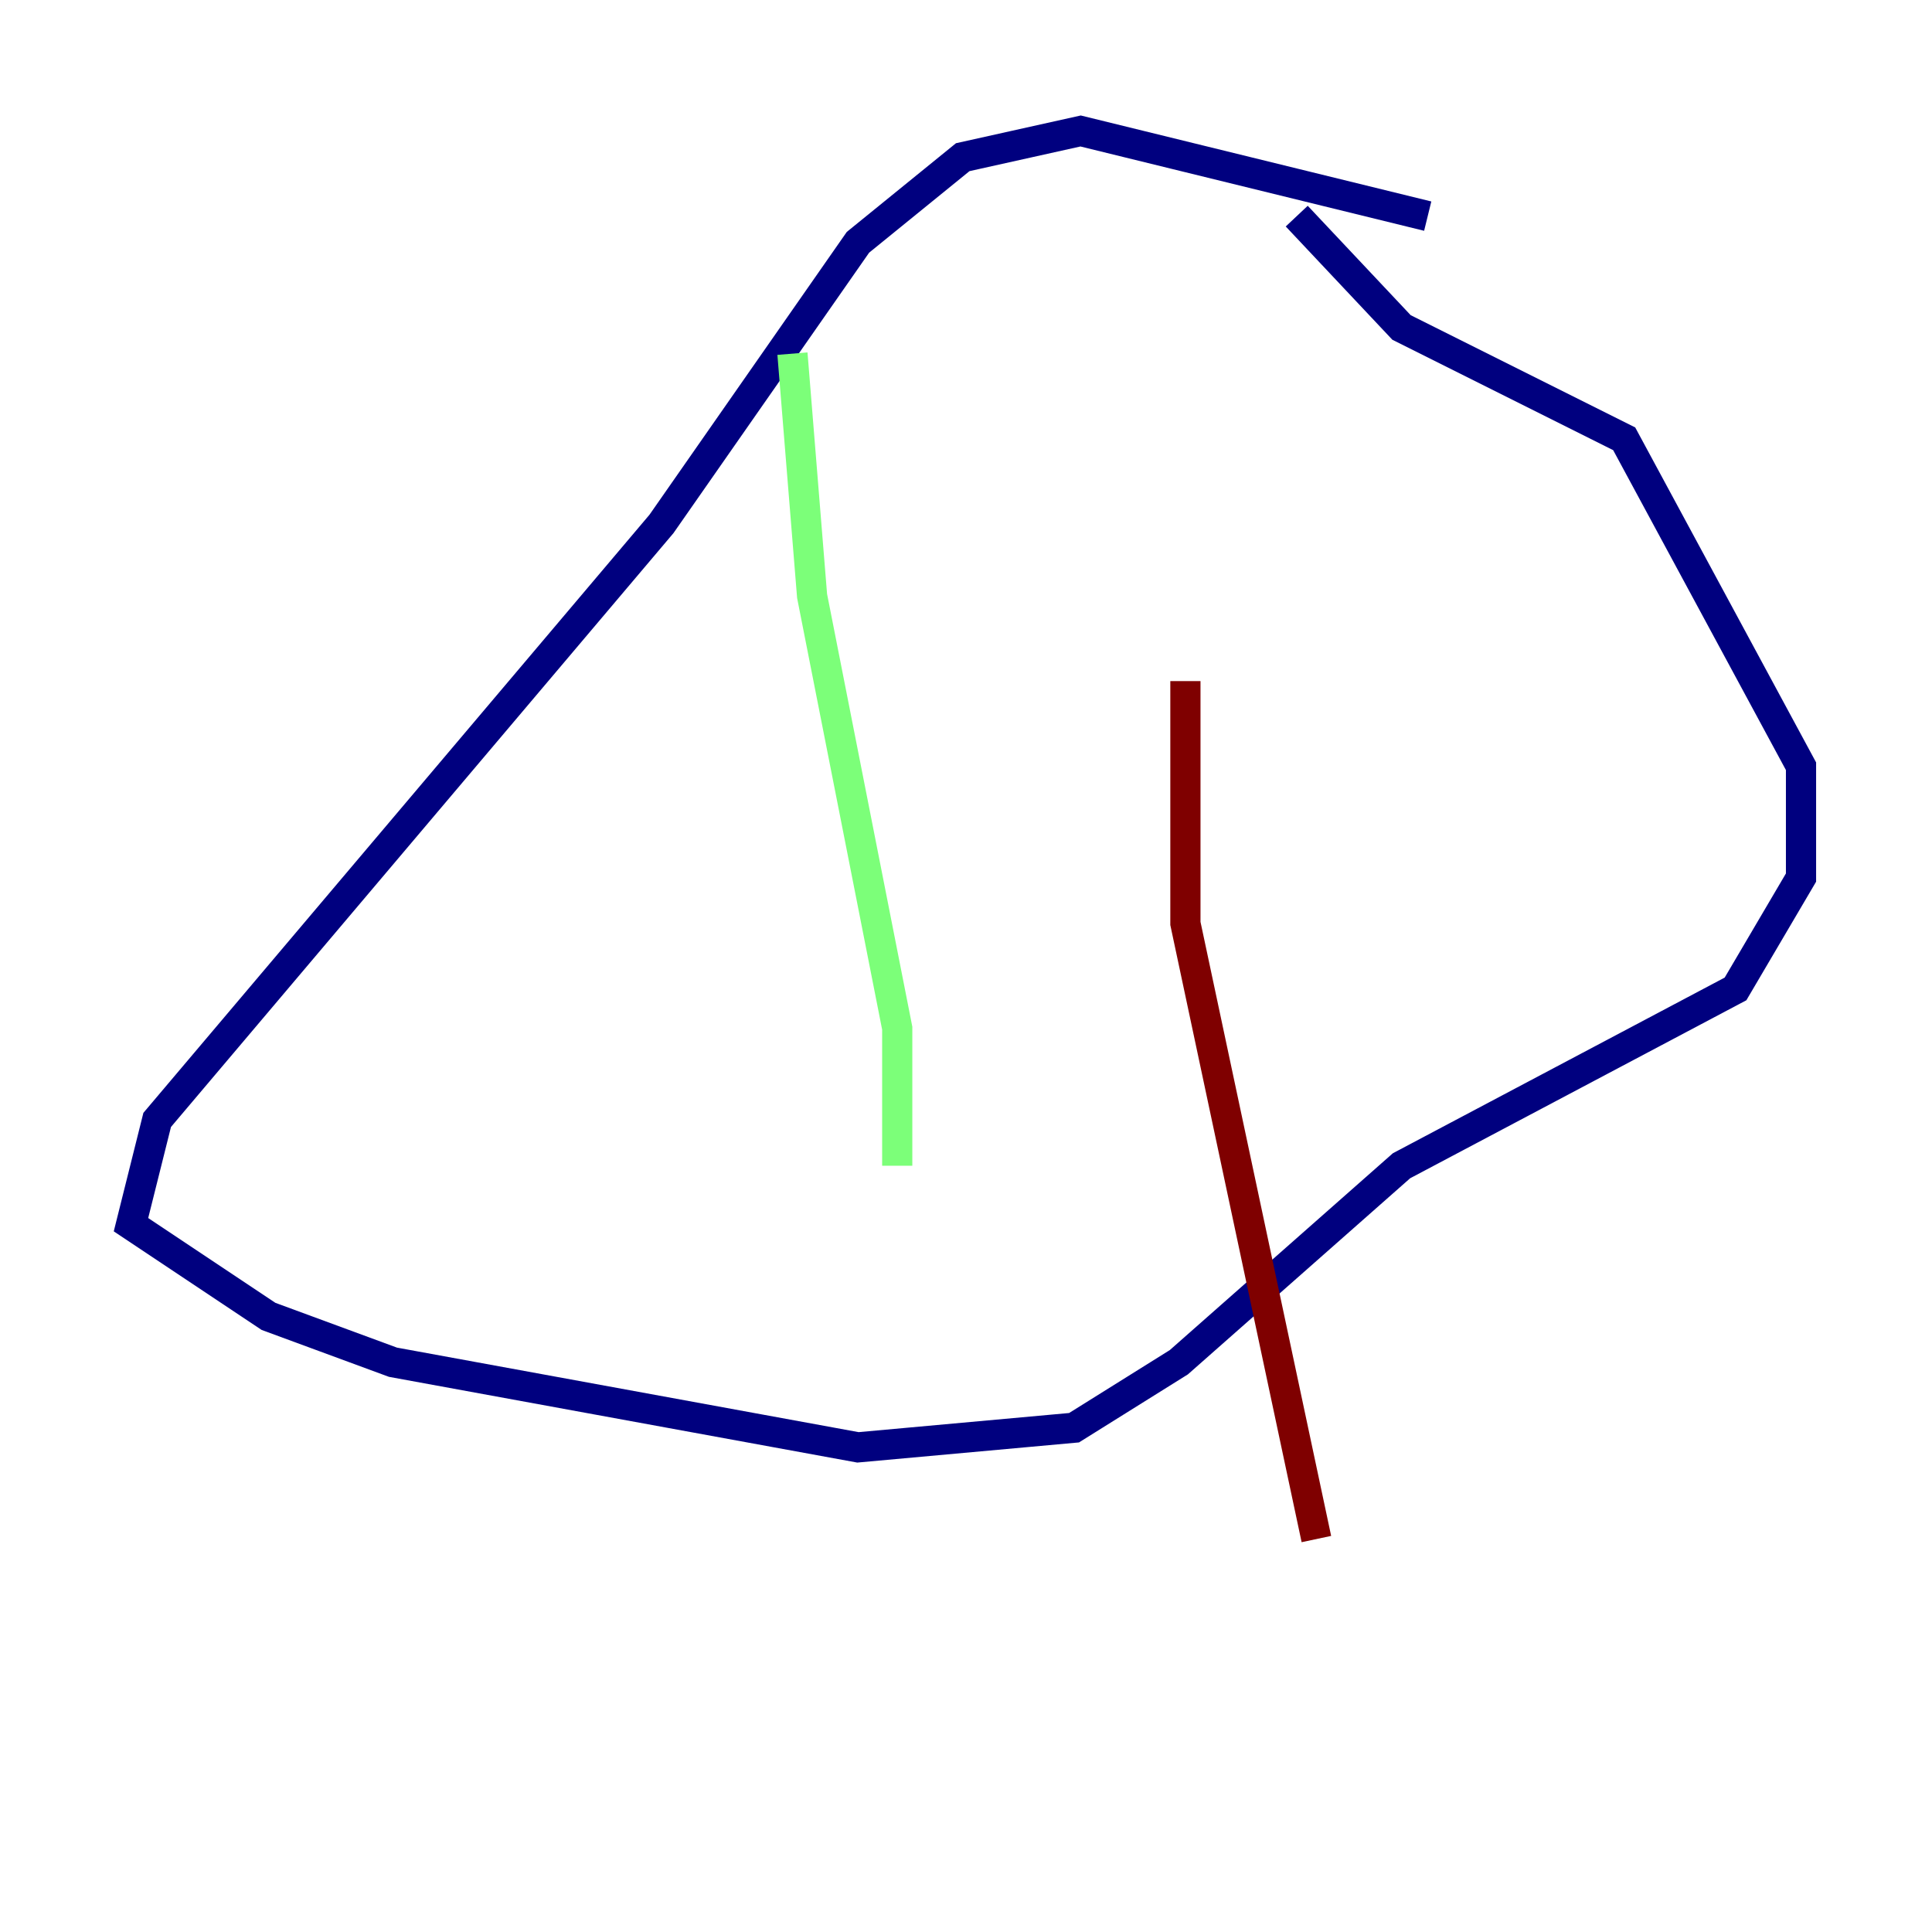 <?xml version="1.0" encoding="utf-8" ?>
<svg baseProfile="tiny" height="128" version="1.2" viewBox="0,0,128,128" width="128" xmlns="http://www.w3.org/2000/svg" xmlns:ev="http://www.w3.org/2001/xml-events" xmlns:xlink="http://www.w3.org/1999/xlink"><defs /><polyline fill="none" points="94.59,14.319 71.593,8.678 63.783,10.414 56.841,16.054 43.824,34.712 10.414,74.197 8.678,81.139 17.79,87.214 26.034,90.251 56.841,95.891 71.159,94.59 78.102,90.251 92.854,77.234 114.983,65.519 119.322,58.142 119.322,50.766 107.607,29.071 92.854,21.695 85.912,14.319" stroke="#00007f" stroke-width="2" /><polyline fill="none" points="52.502,23.43 53.803,39.485 59.444,68.122 59.444,77.234" stroke="#7cff79" stroke-width="2" /><polyline fill="none" points="78.536,45.125 78.536,61.18 87.214,101.966" stroke="#7f0000" stroke-width="2" /></svg>